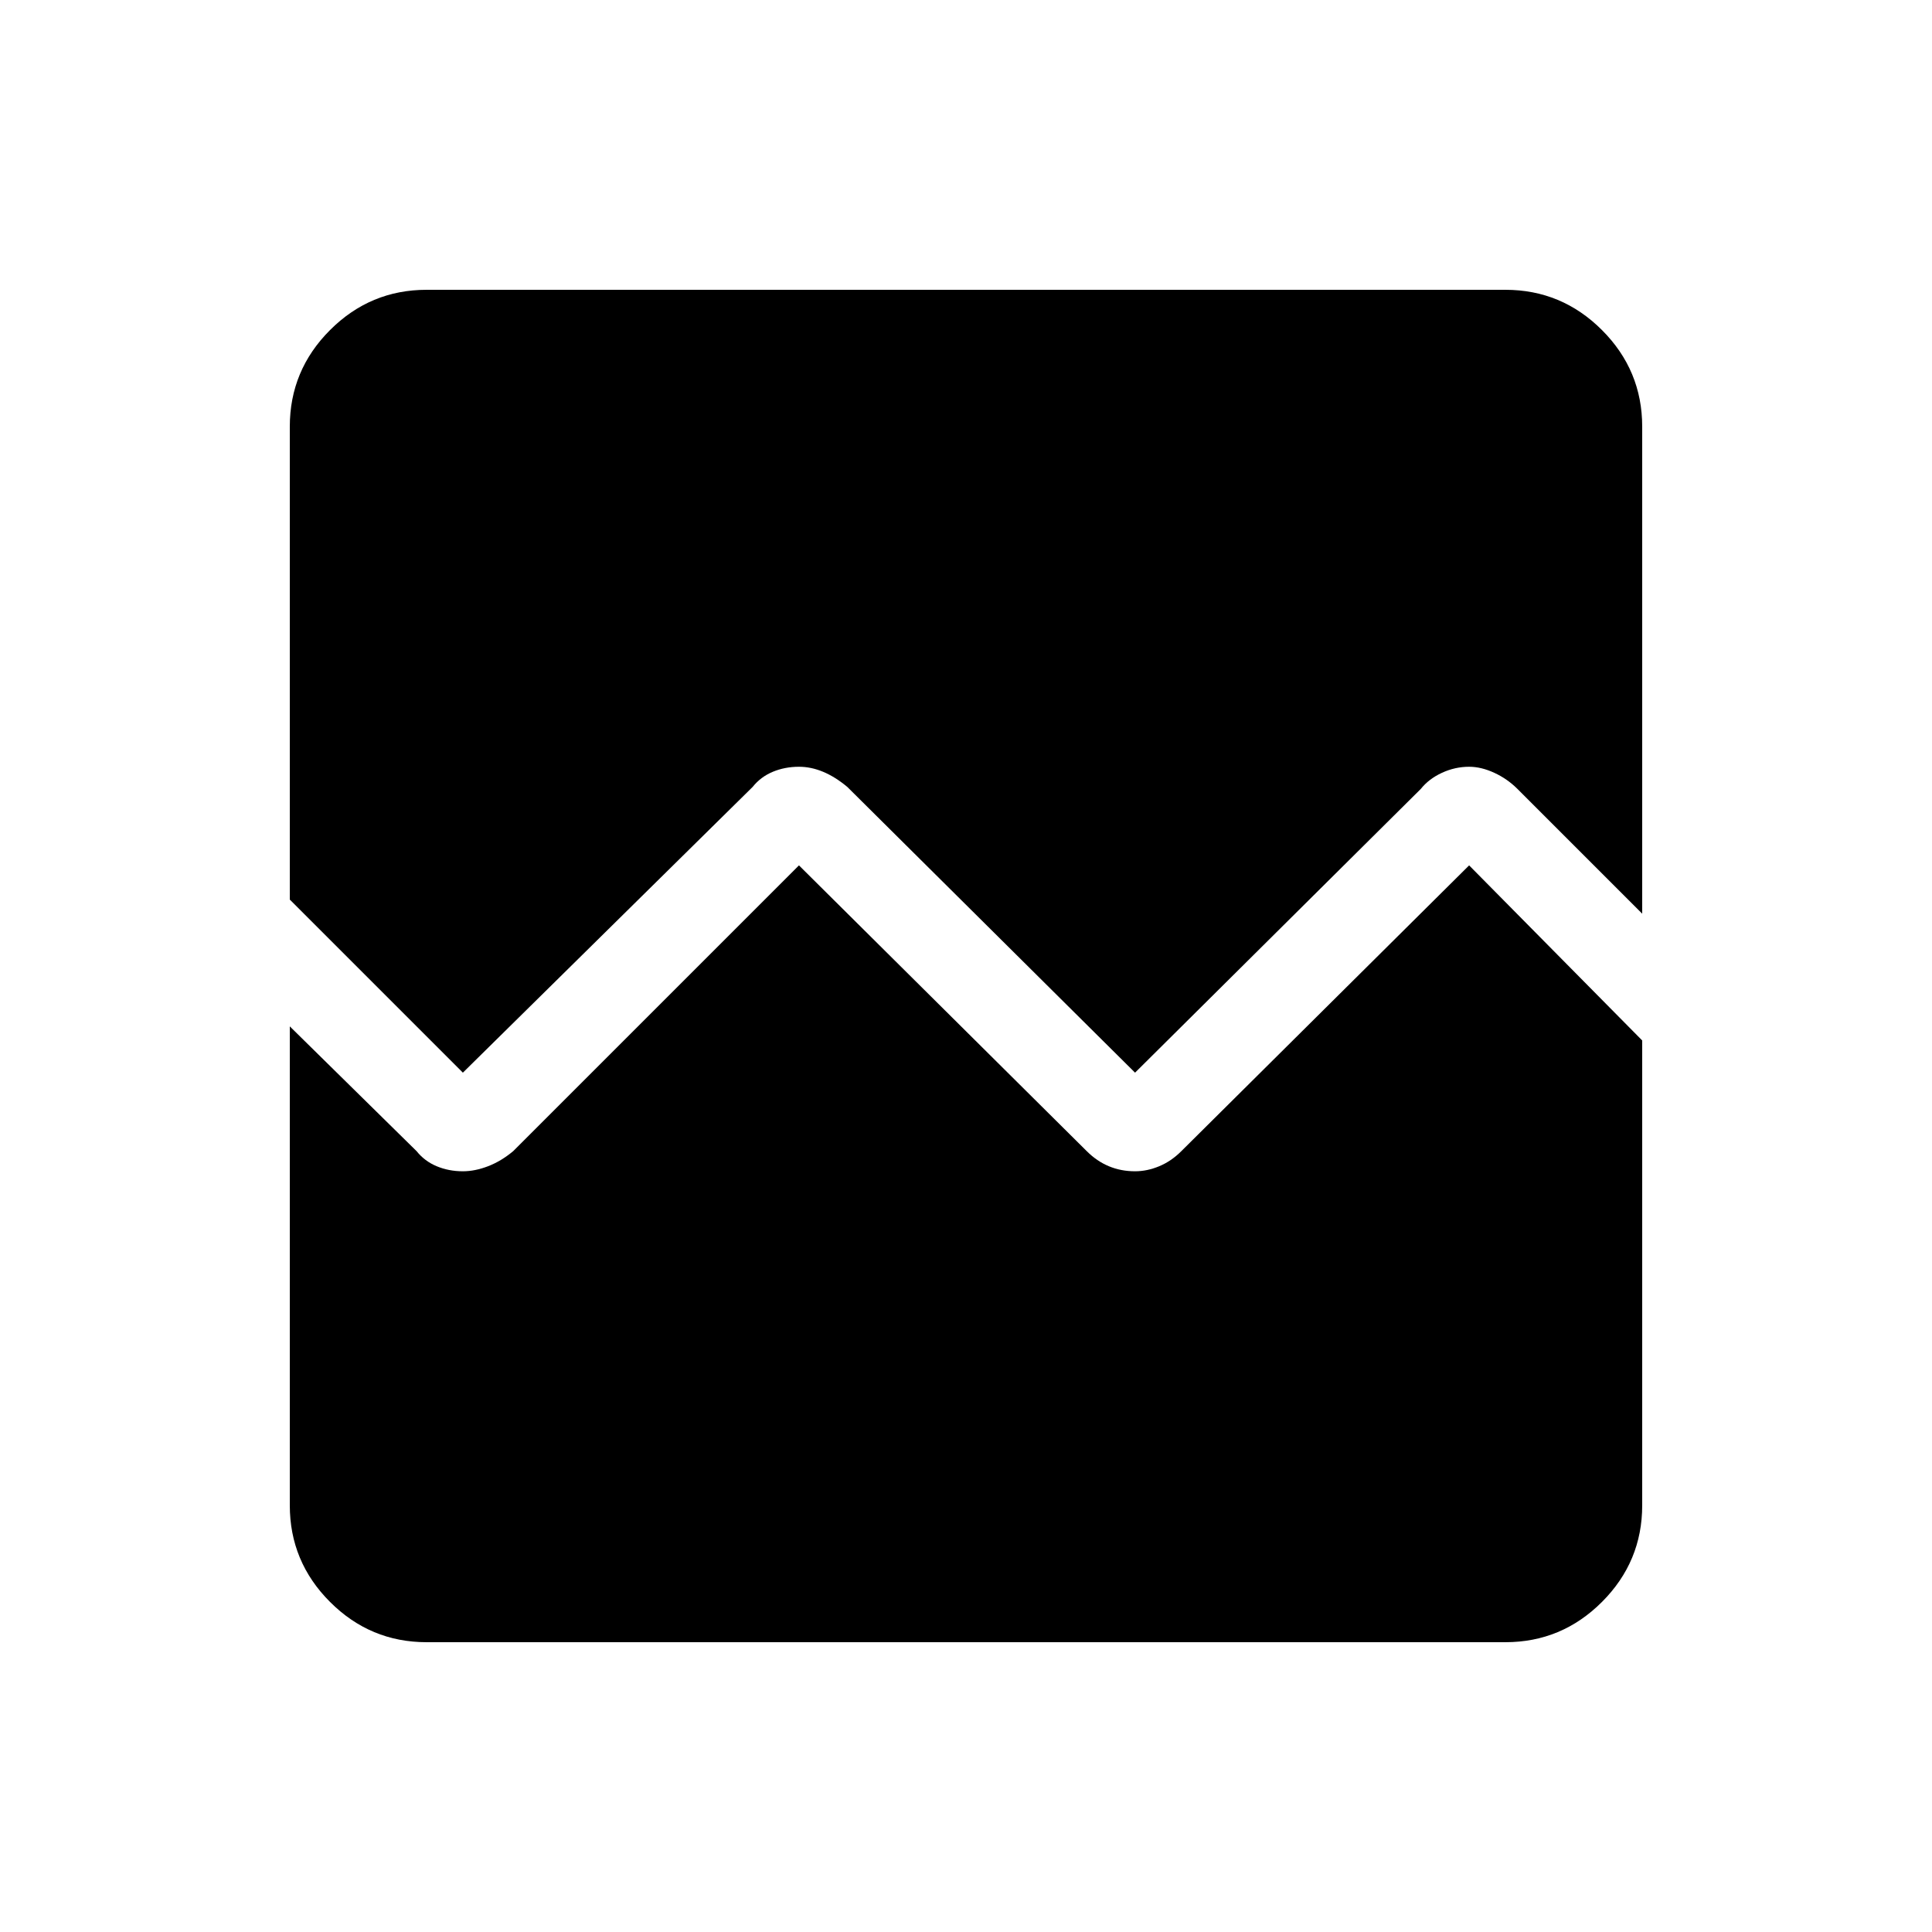 <svg xmlns="http://www.w3.org/2000/svg" height="48" width="48"><path d="M7.2 22.35V10.6Q7.2 9.2 8.2 8.2Q9.2 7.2 10.6 7.2H37.4Q38.8 7.2 39.8 8.2Q40.8 9.2 40.8 10.6V22.7L37.7 19.6Q37.45 19.35 37.125 19.2Q36.8 19.05 36.5 19.05Q36.15 19.05 35.825 19.2Q35.5 19.35 35.3 19.6L28.2 26.65L21.05 19.55Q20.75 19.3 20.45 19.175Q20.15 19.05 19.85 19.05Q19.5 19.05 19.2 19.175Q18.9 19.3 18.7 19.55L11.5 26.65ZM10.6 40.8Q9.2 40.8 8.2 39.8Q7.2 38.8 7.2 37.4V25.5L10.35 28.6Q10.55 28.85 10.85 28.975Q11.15 29.1 11.5 29.1Q11.8 29.1 12.125 28.975Q12.45 28.85 12.75 28.6L19.85 21.5L27 28.6Q27.25 28.85 27.55 28.975Q27.85 29.1 28.2 29.1Q28.5 29.1 28.8 28.975Q29.1 28.85 29.35 28.6L36.5 21.5L40.8 25.85V37.4Q40.8 38.8 39.8 39.8Q38.8 40.8 37.4 40.8Z"/></svg>